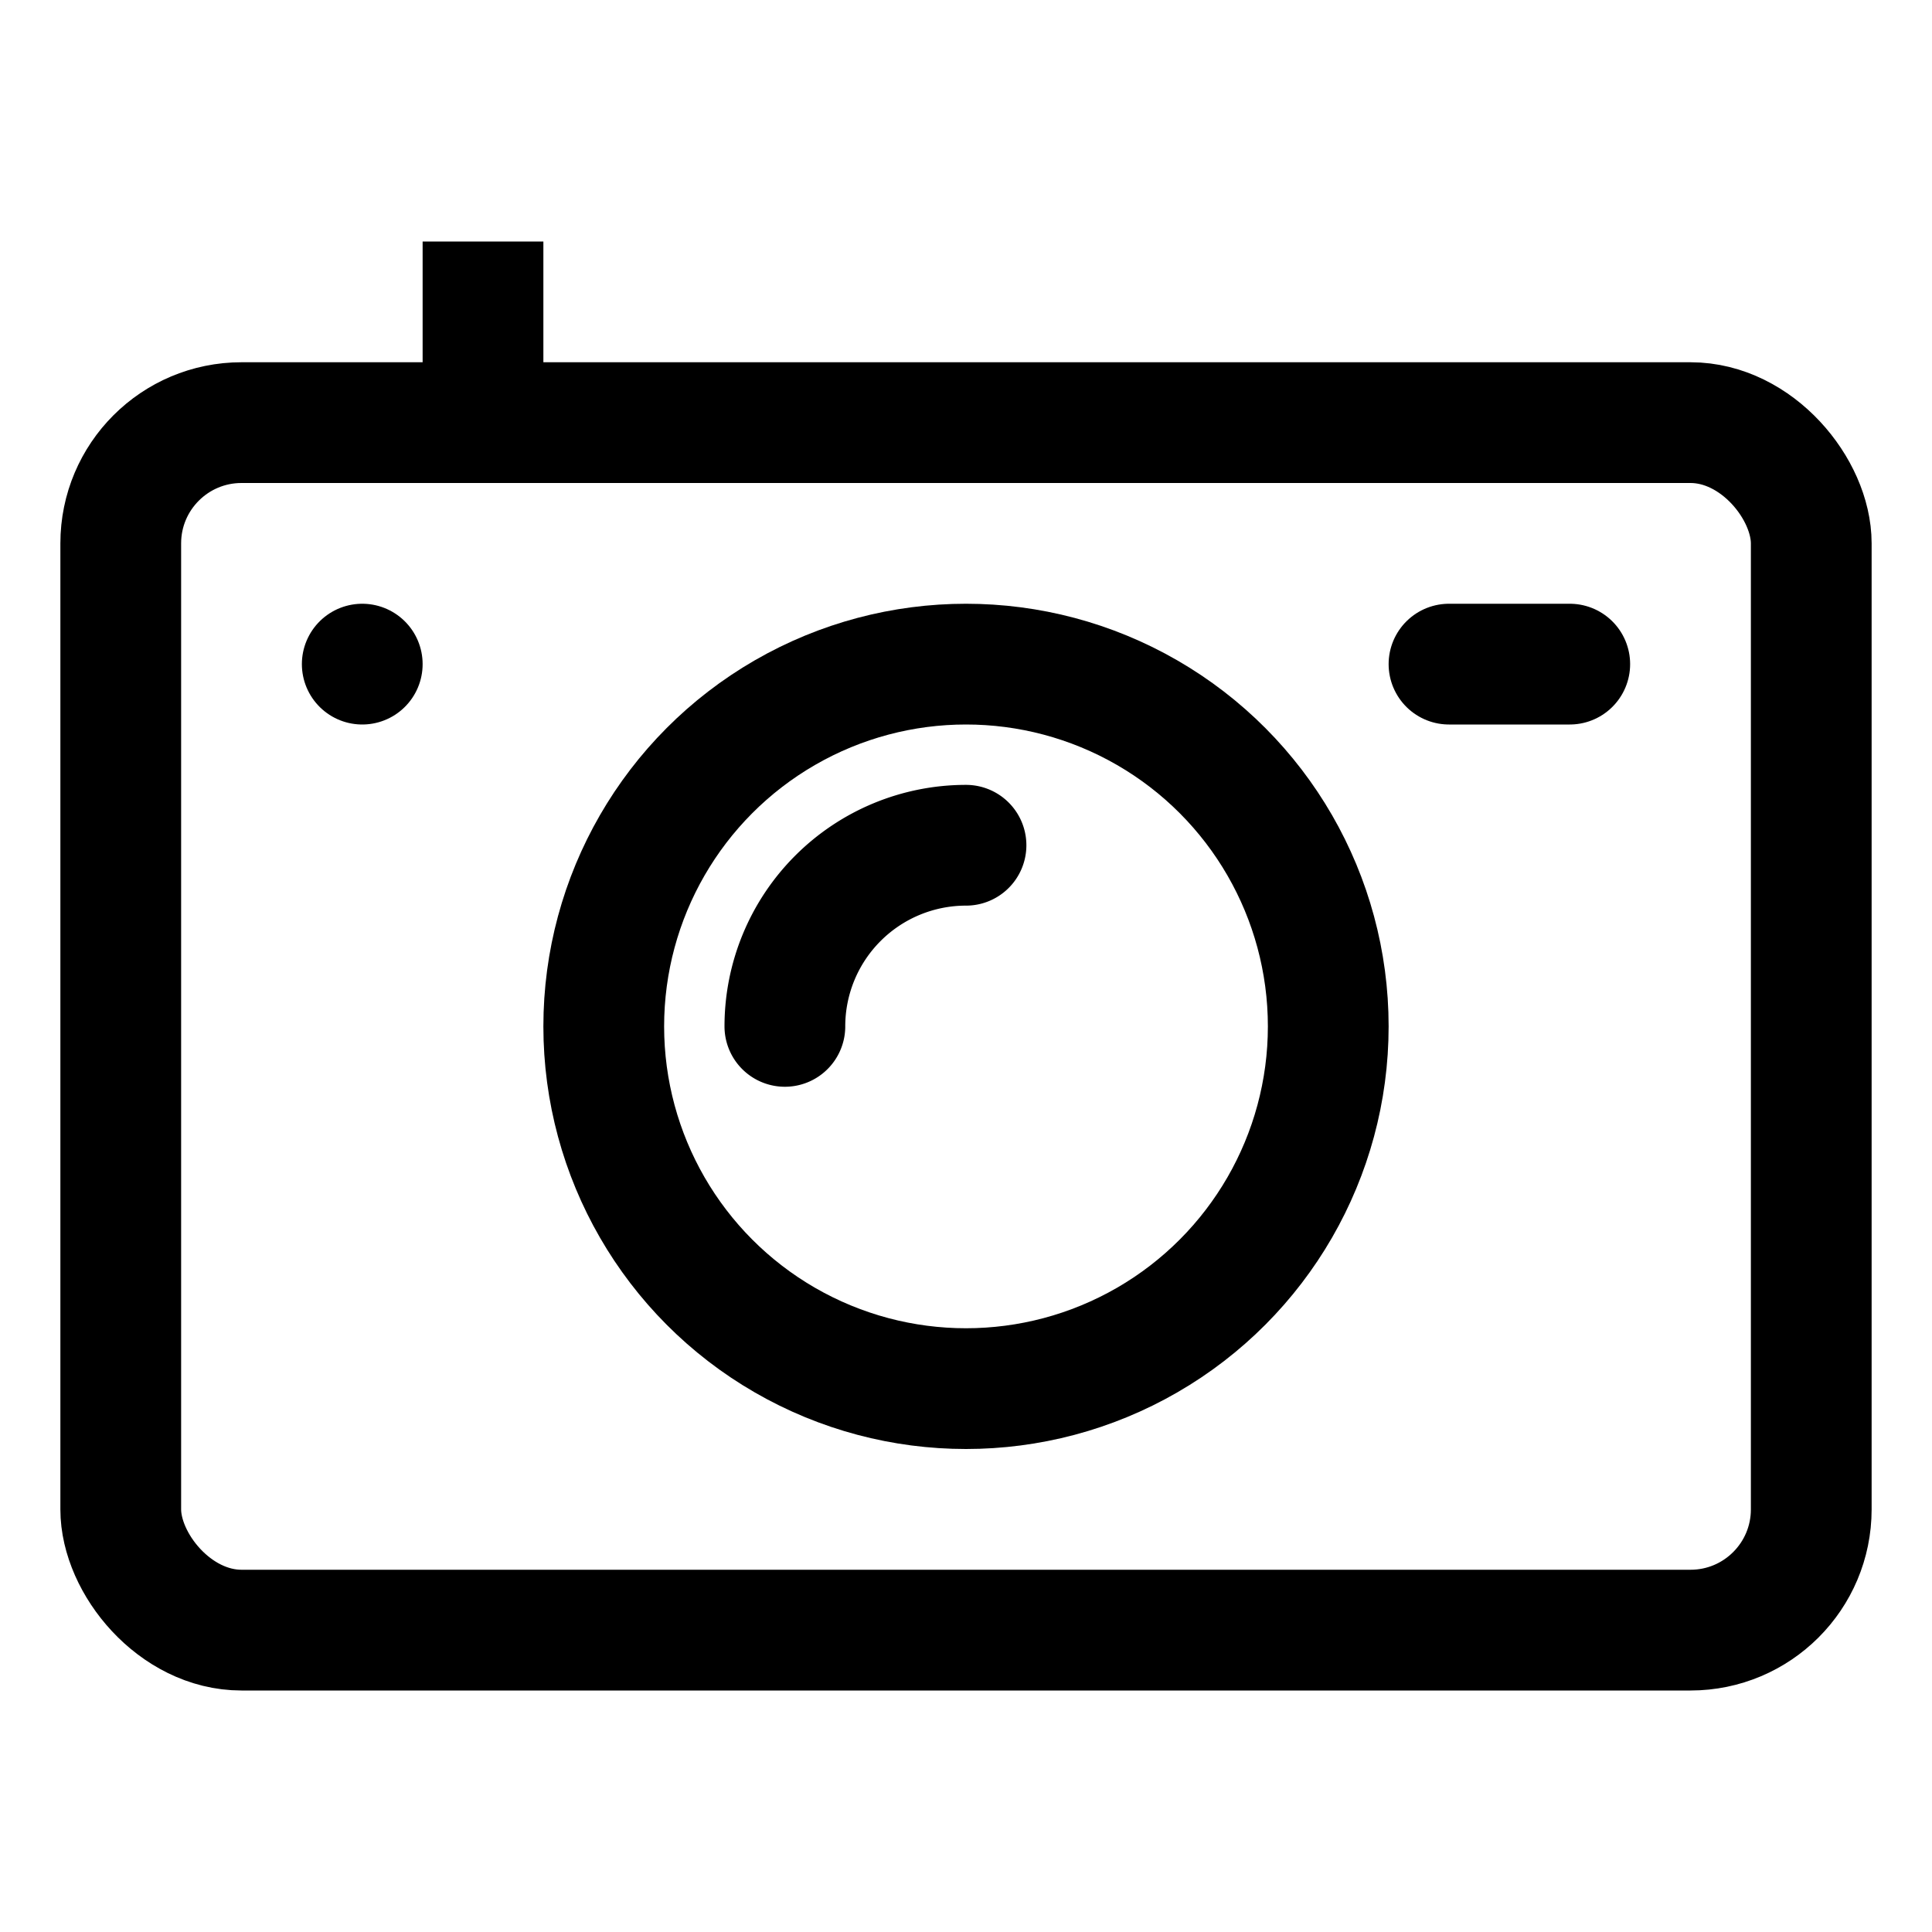 <svg xmlns="http://www.w3.org/2000/svg" viewBox="0 0 64 64"><defs><style>.cls-1,.cls-2,.cls-3{fill:none;stroke:#000;stroke-width:4px;}.cls-1,.cls-3{stroke-linecap:round;}.cls-1,.cls-2{stroke-linejoin:round;}.cls-3{stroke-miterlimit:10;}</style></defs><title>camera</title><g id="camera"><circle class="cls-1" cx="32" cy="34" r="12"/><path class="cls-1" d="M26,34a6,6,0,0,1,6-6"/><rect class="cls-1" x="4" y="14" width="56" height="40" rx="4"/><line class="cls-2" x1="16" y1="14" x2="16" y2="8"/><line class="cls-1" x1="52" y1="22" x2="48" y2="22"/><line class="cls-3" x1="12" y1="22" x2="12" y2="22"/></g></svg>